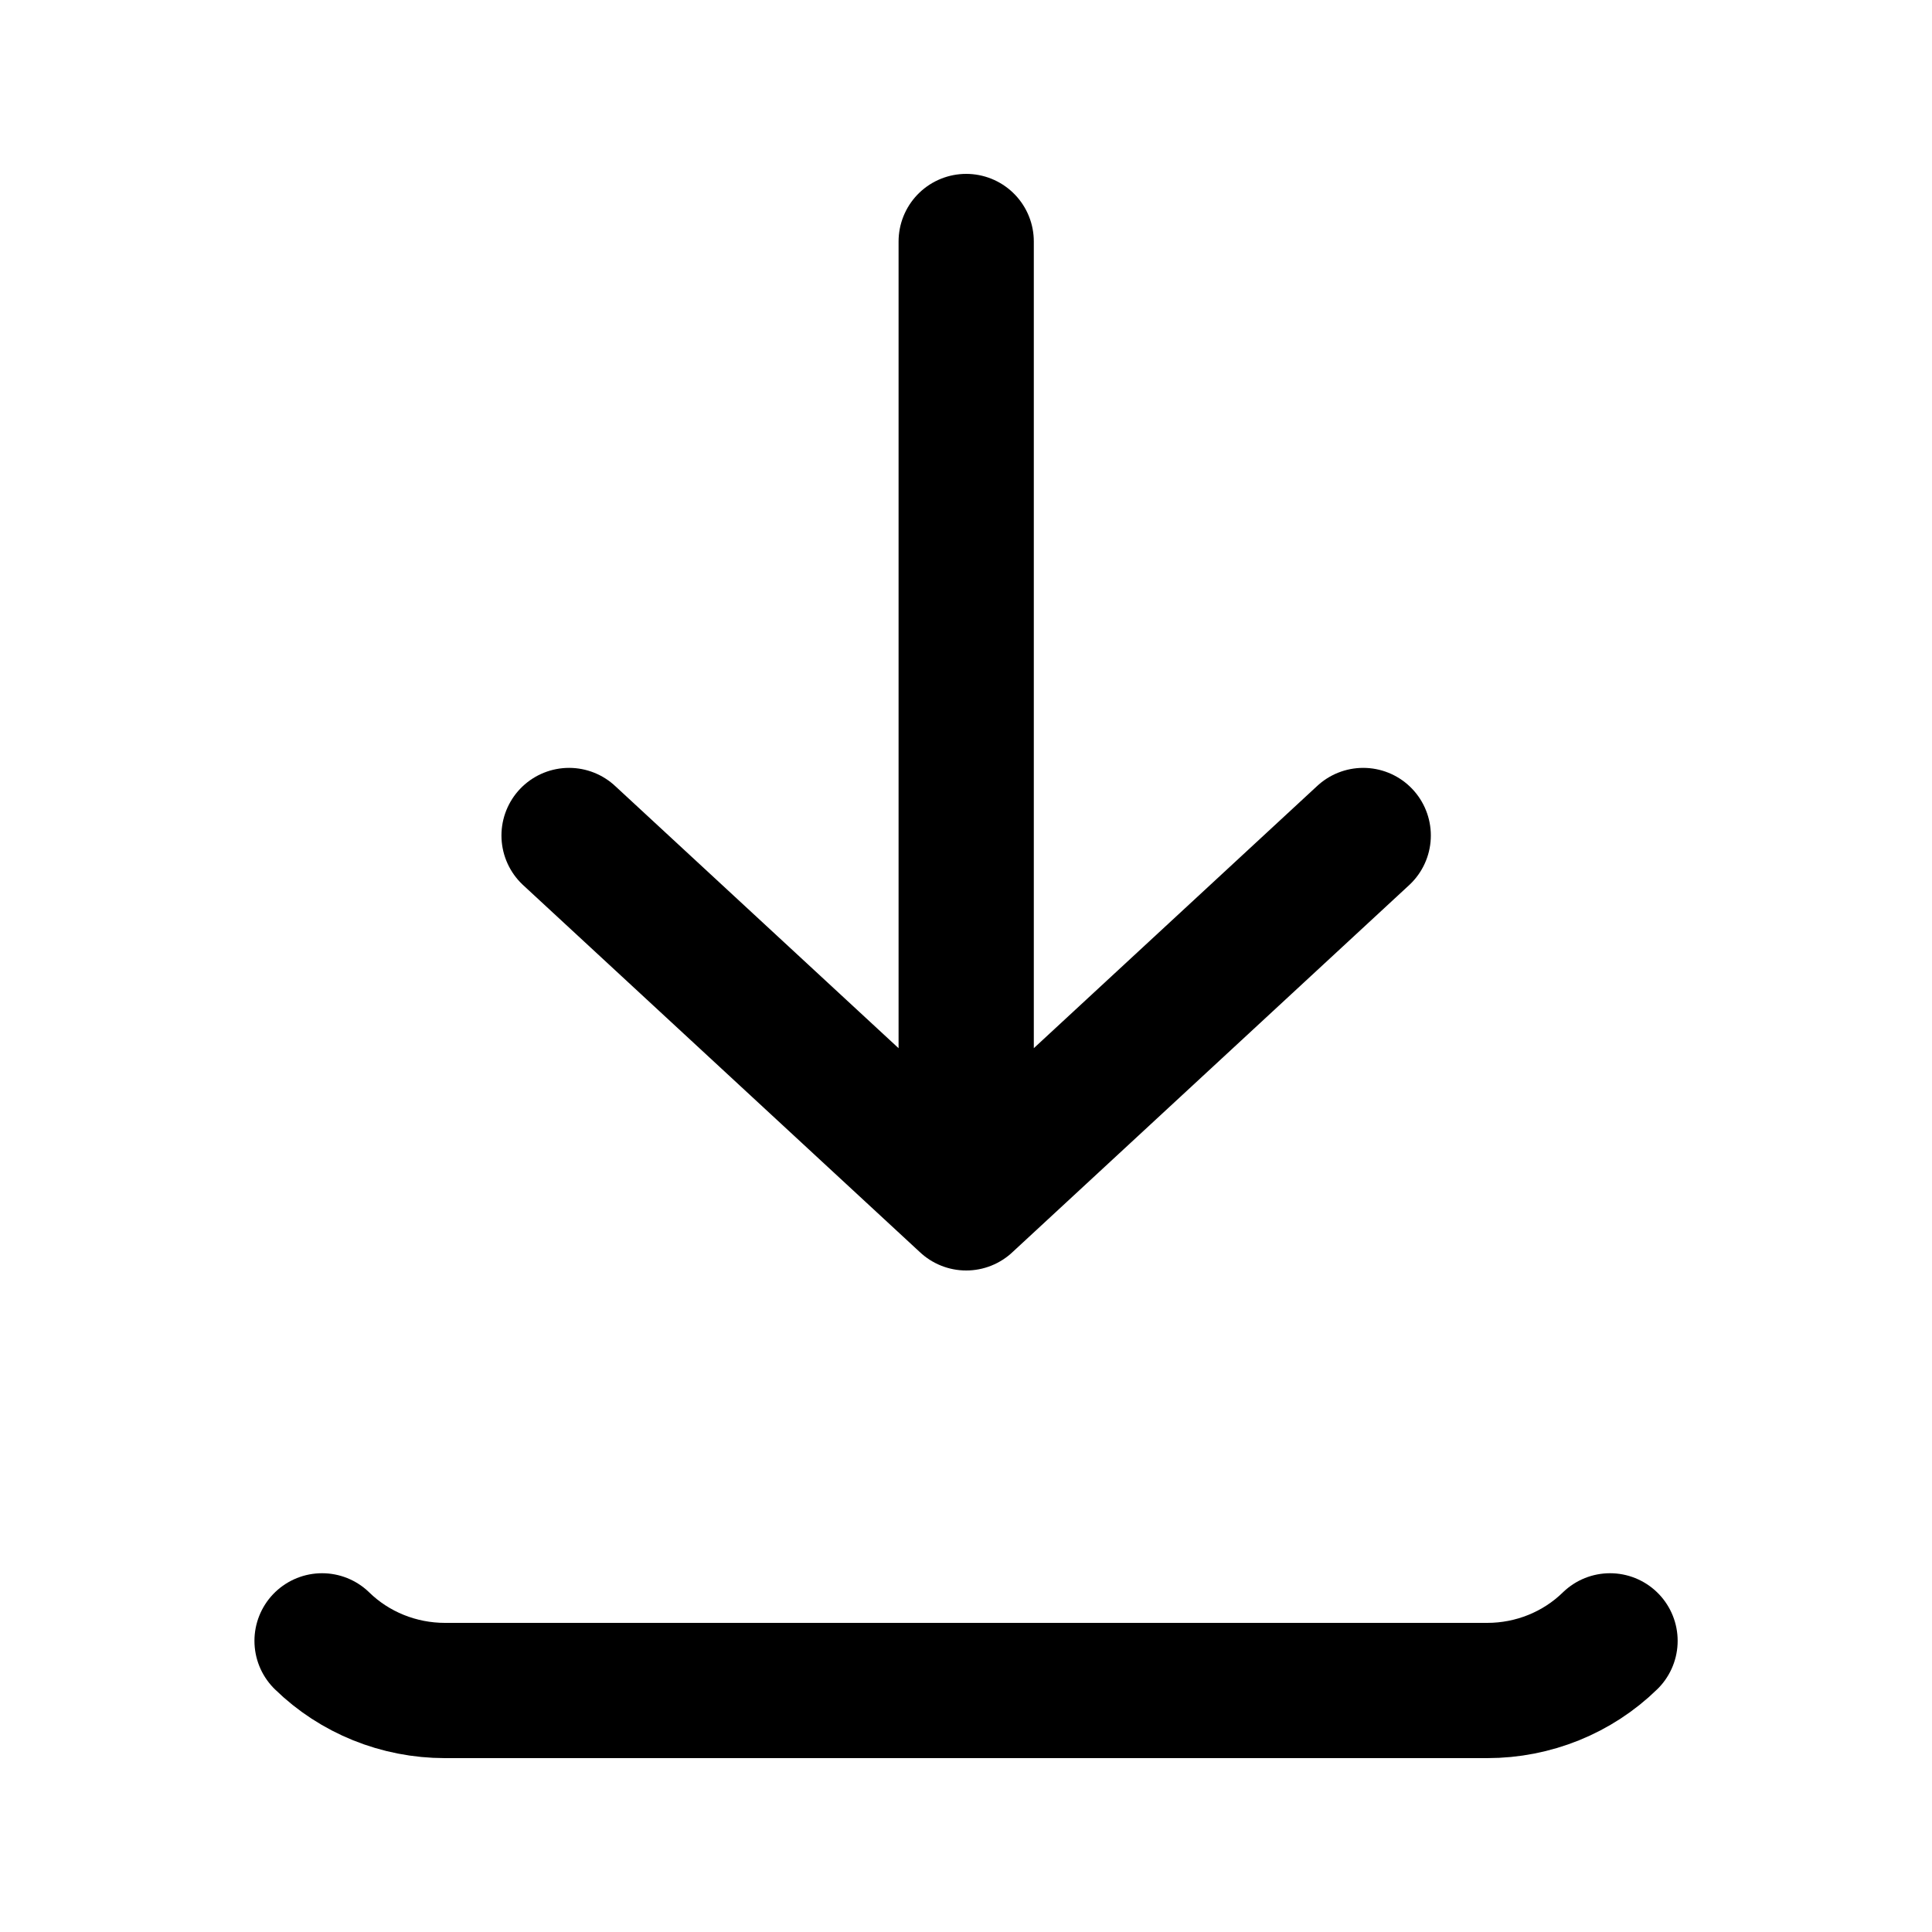 <svg width="20" height="20" viewBox="0 0 20 20" fill="none" xmlns="http://www.w3.org/2000/svg">
<path d="M3.334 16.986C3.671 17.315 4.129 17.5 4.606 17.5H15.396C15.873 17.5 16.33 17.315 16.667 16.986M10.002 2.5V12.452M10.002 12.452L14.112 8.649M10.002 12.452L5.891 8.649" stroke="currentColor" stroke-width="1.4" stroke-linecap="round" stroke-linejoin="round"/>
</svg>
